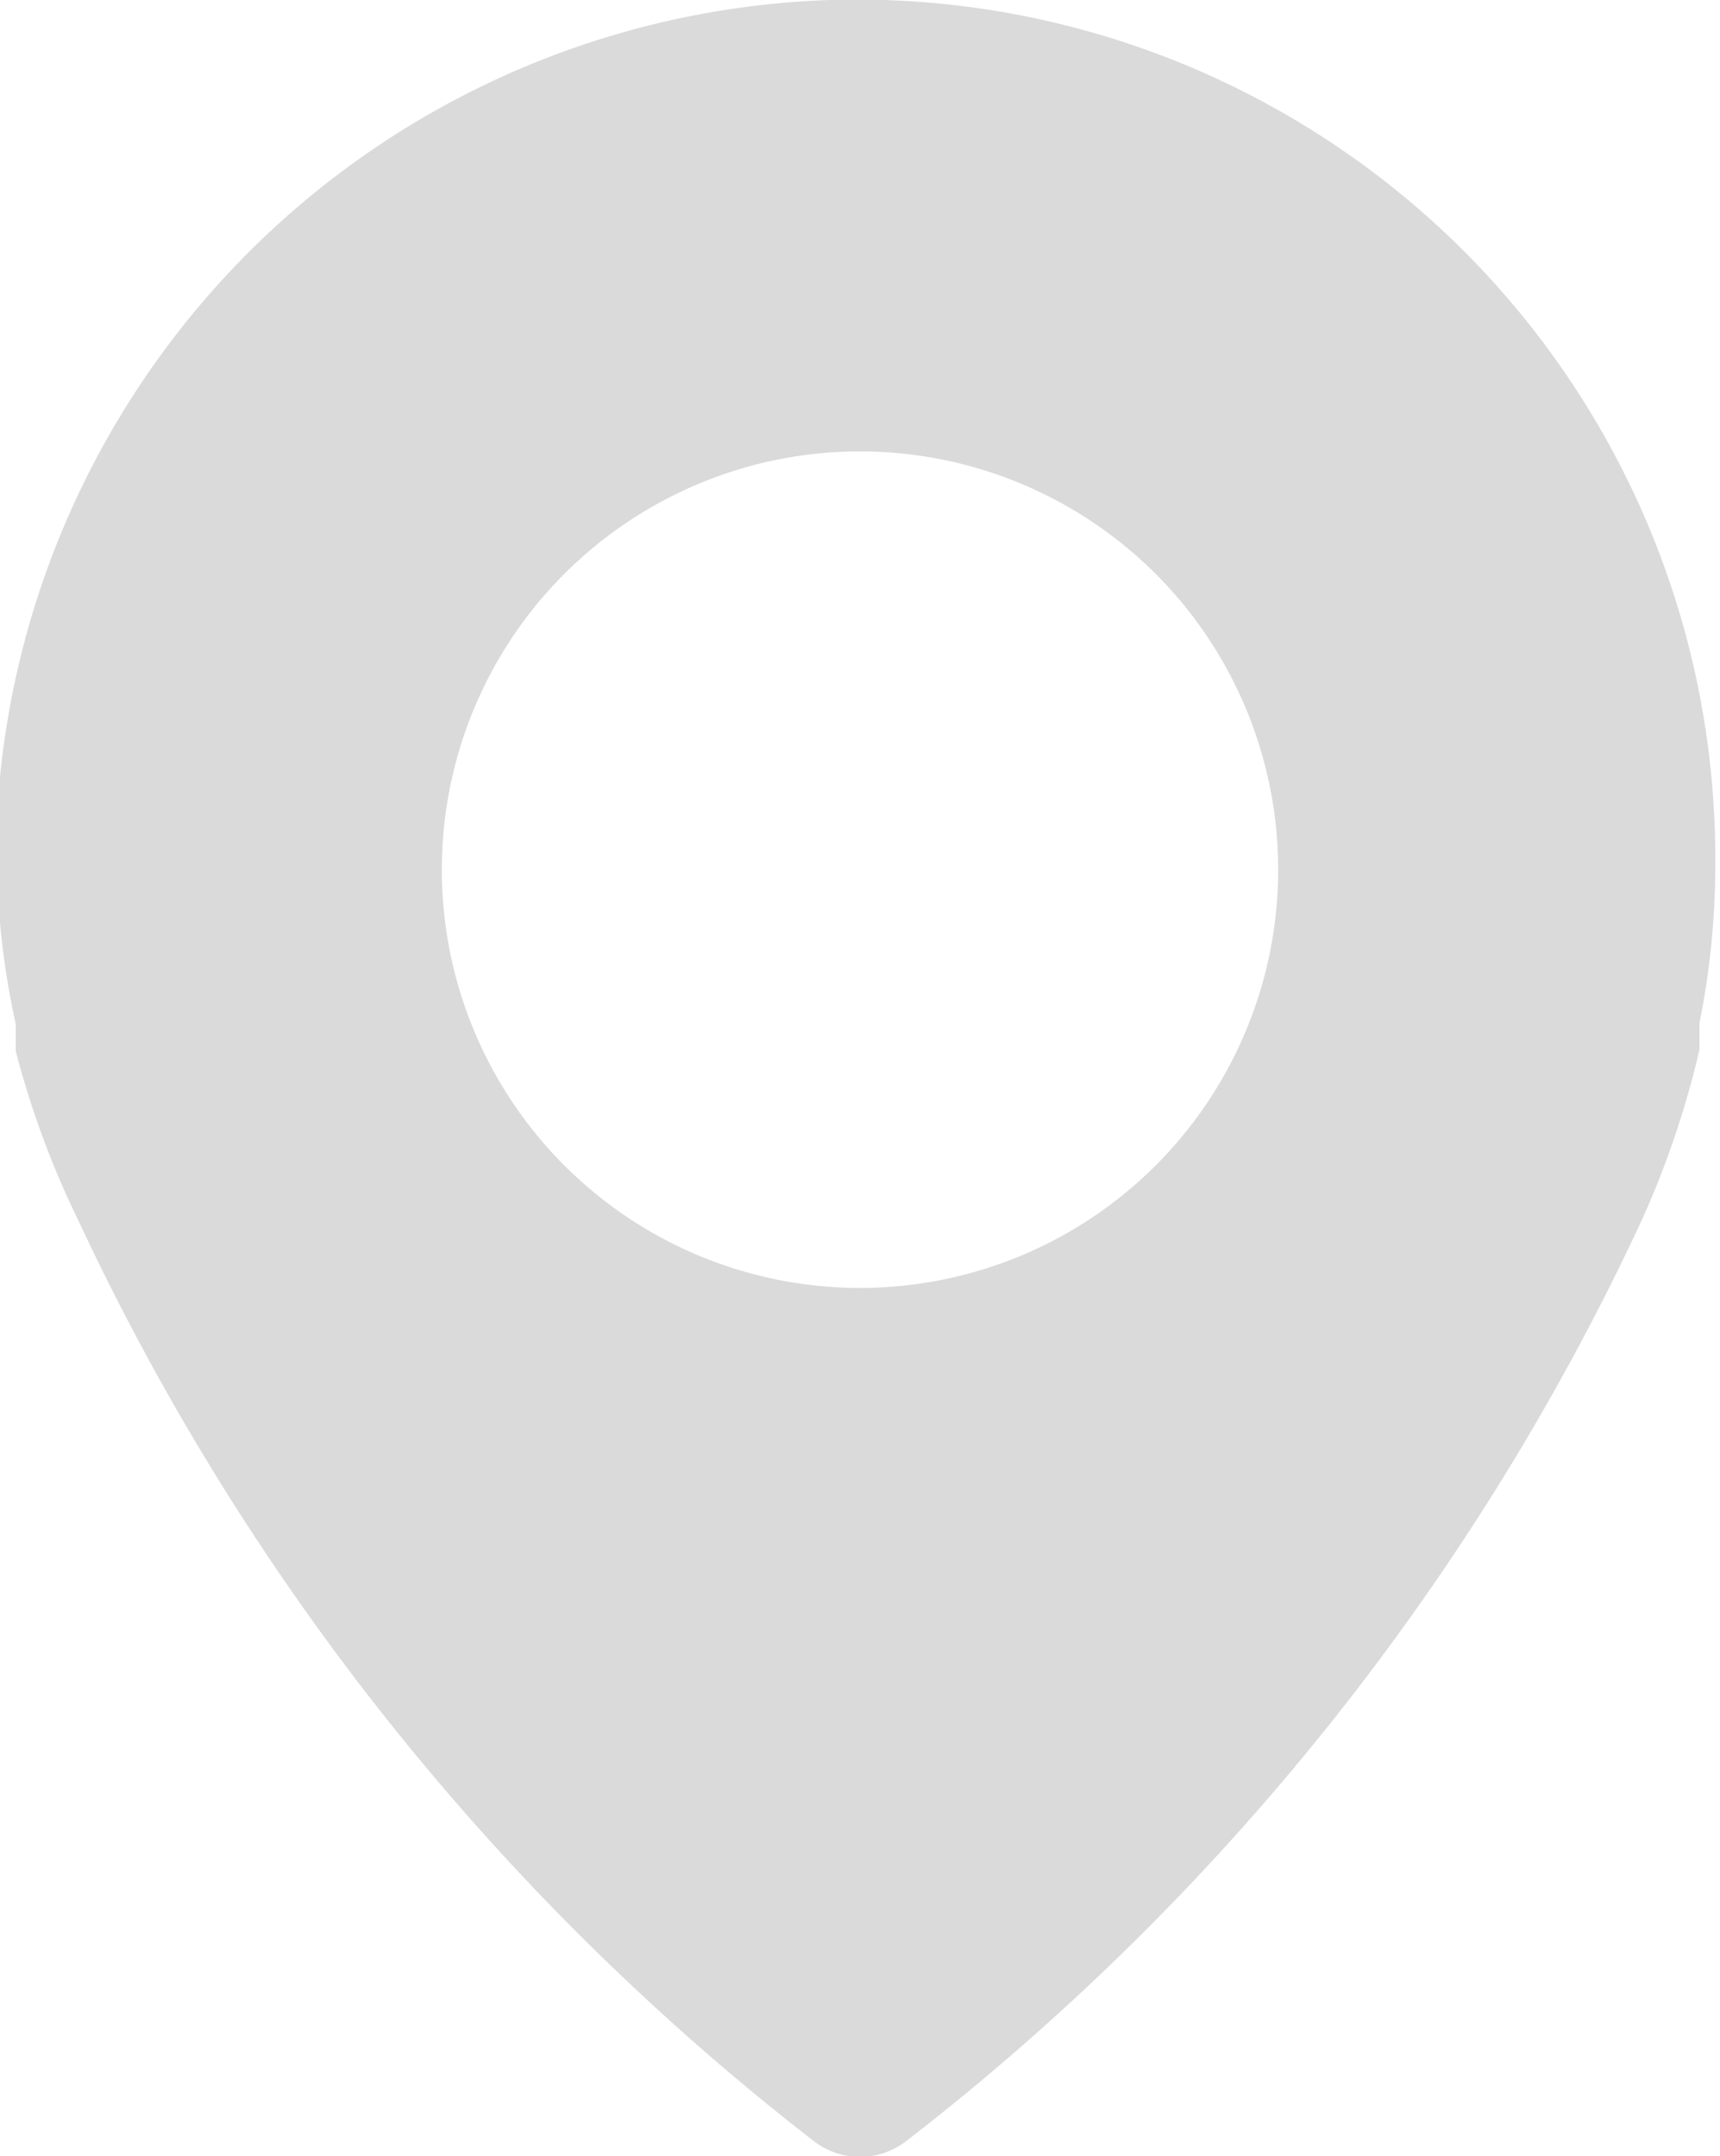 <svg xmlns="http://www.w3.org/2000/svg" viewBox="0 0 10.9 13.66"><defs><style>.cls-1{fill:#dadada;}</style></defs><title>ubicacion</title><g id="Capa_2" data-name="Capa 2"><g id="Capa_2-2" data-name="Capa 2"><g id="hover-contratacion"><path class="cls-1" d="M5.26,0A5.47,5.47,0,0,0,0,4.92,5.12,5.12,0,0,0,.1,6.49h0s0,.06,0,.17A5.71,5.71,0,0,0,.5,7.74a15.87,15.87,0,0,0,4.65,5.82.48.48,0,0,0,.6,0A15.79,15.79,0,0,0,10.4,7.74a5.83,5.83,0,0,0,.37-1.09c0-.1,0-.17,0-.17h0a5,5,0,0,0,.1-1A5.44,5.44,0,0,0,5.26,0Zm.19,8.16A2.65,2.65,0,1,1,8.1,5.51,2.65,2.65,0,0,1,5.45,8.16Z"/></g></g></g></svg>